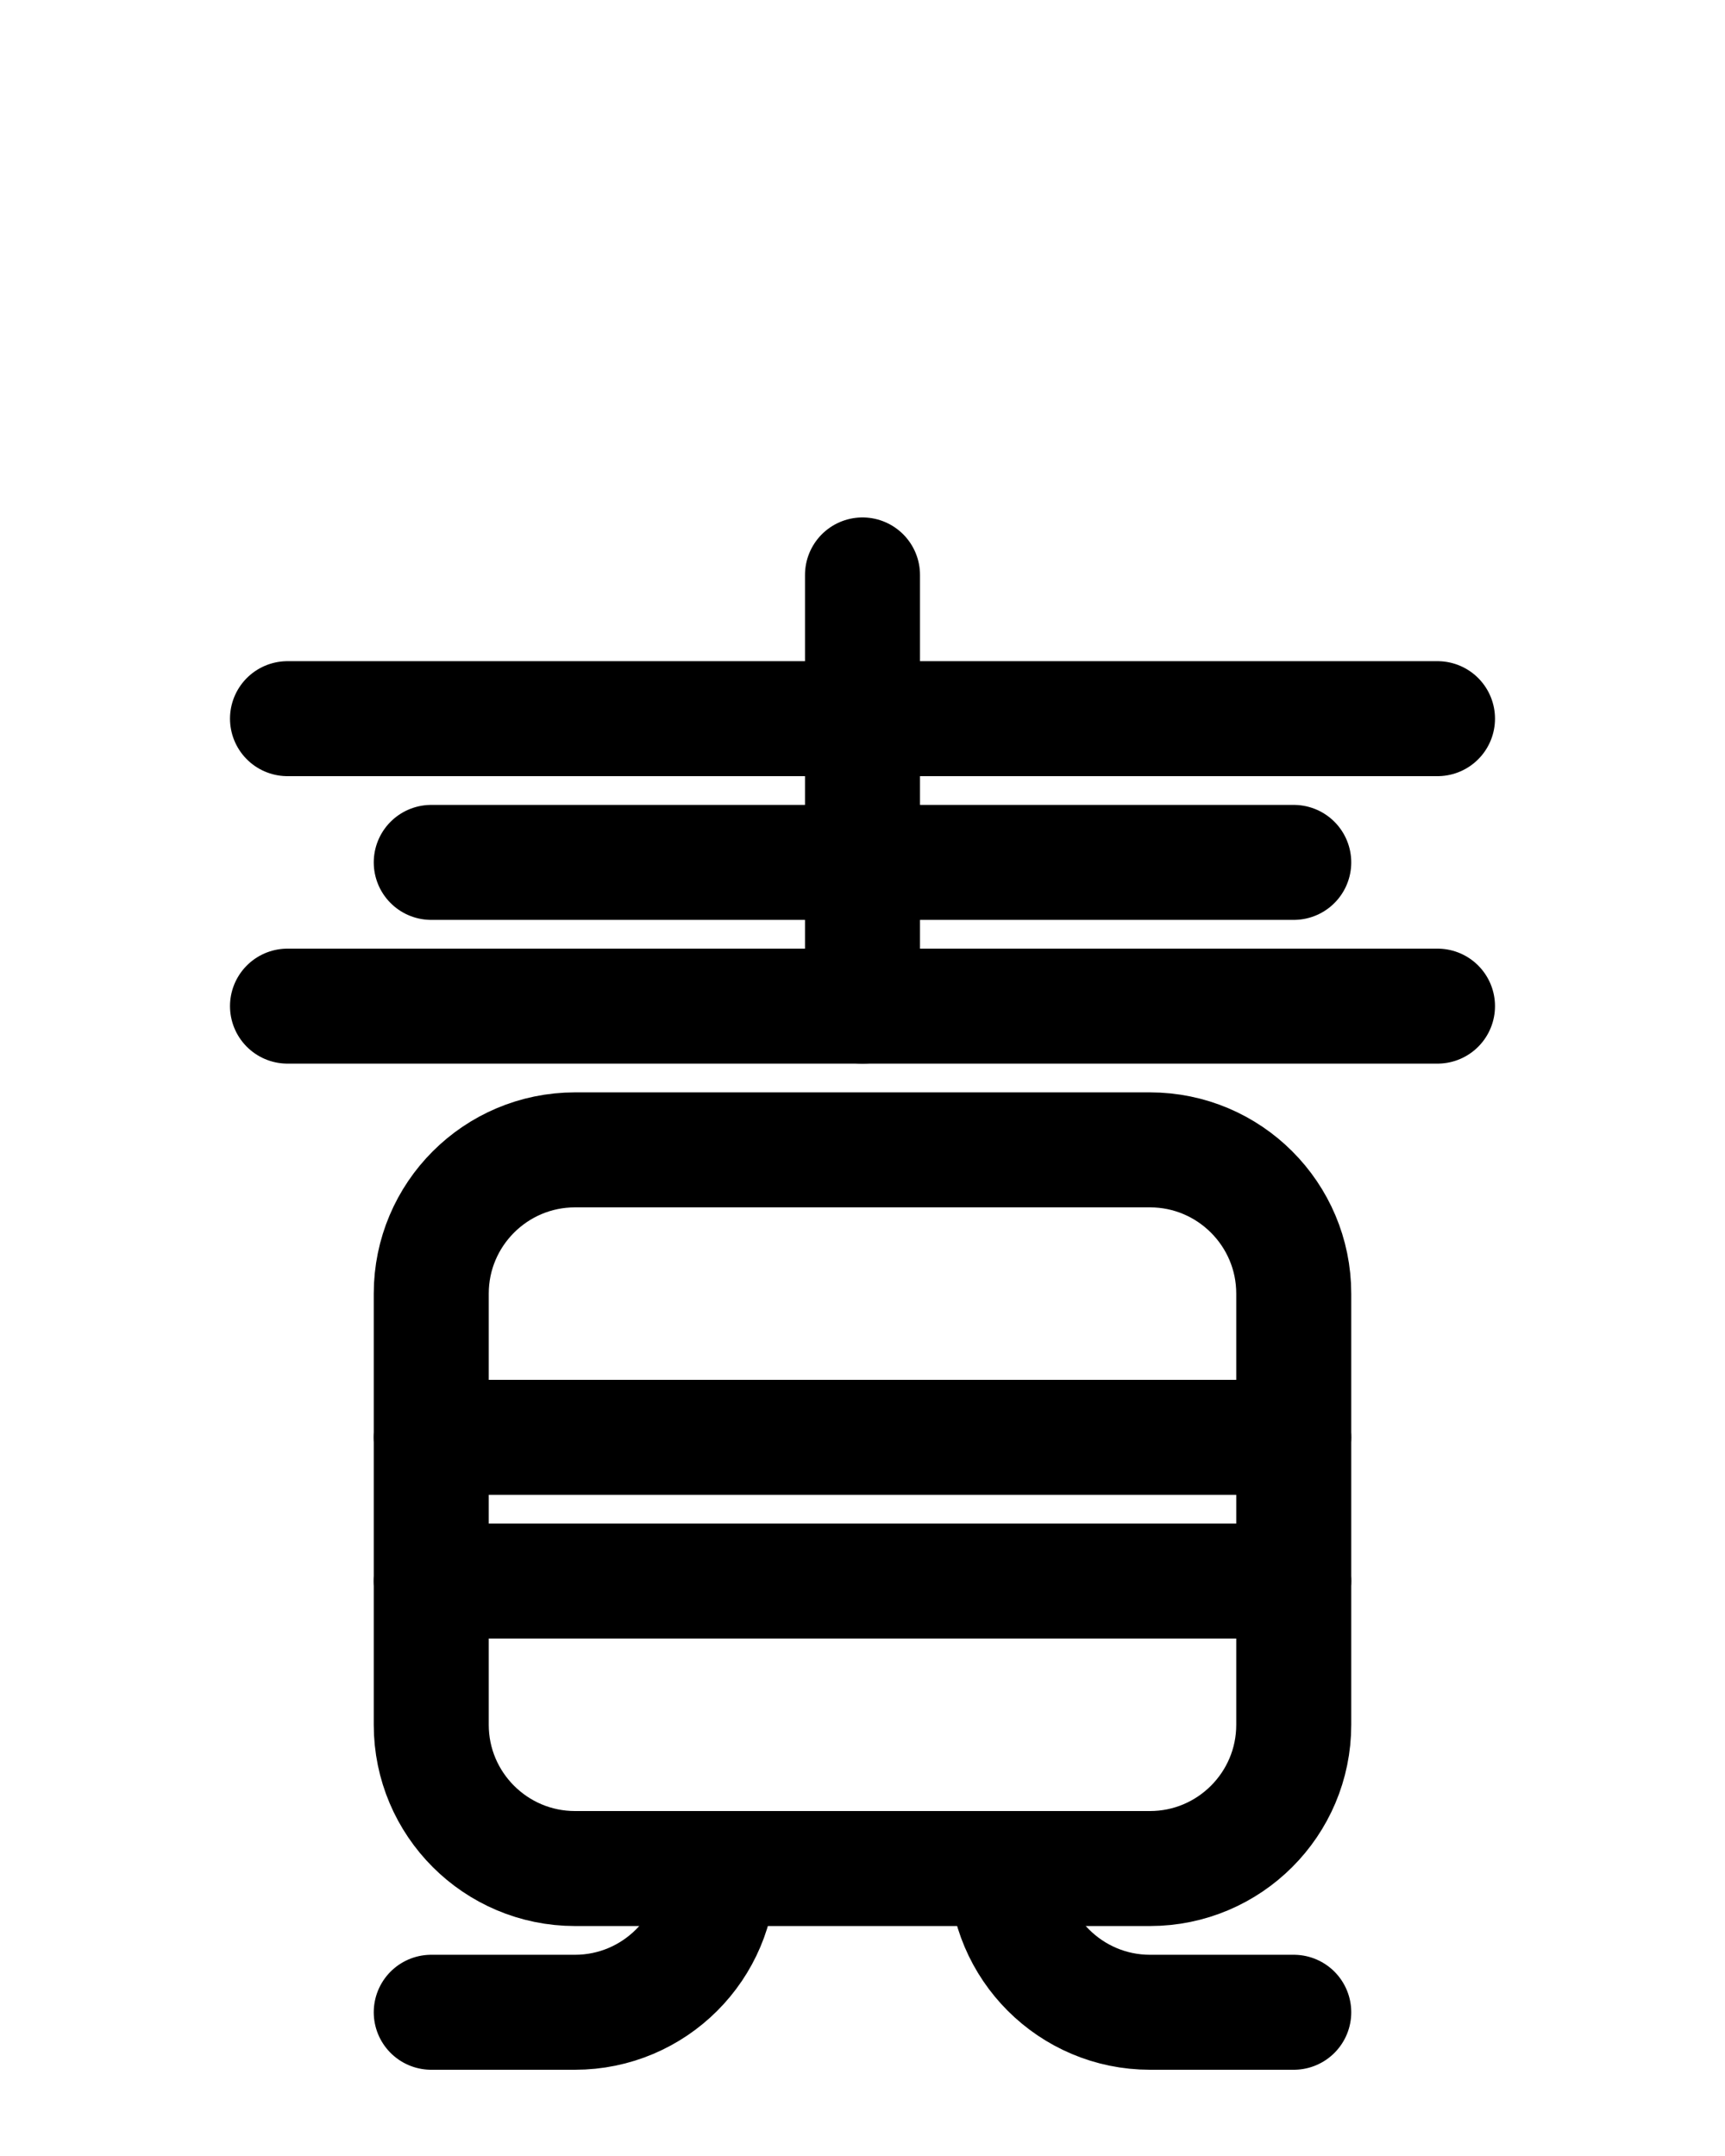<?xml version="1.0" encoding="utf-8"?>
<!-- Generator: Adobe Illustrator 26.0.0, SVG Export Plug-In . SVG Version: 6.00 Build 0)  -->
<svg version="1.1" id="图层_1" xmlns="http://www.w3.org/2000/svg" xmlns:xlink="http://www.w3.org/1999/xlink" x="0px" y="0px"
	 viewBox="0 0 720 900" style="enable-background:new 0 0 720 900;" xml:space="preserve">
<style type="text/css">
	.st0{fill:none;stroke:#000000;stroke-width:48;stroke-linecap:round;stroke-linejoin:round;stroke-miterlimit:10;}
</style>
<path class="st0" d="M480,780H240c-33.1,0-60-26.9-60-60V540c0-33.1,26.9-60,60-60h240c33.1,0,60,26.9,60,60v180
	C540,753.1,513.1,780,480,780z"/>
<path class="st0" d="M180,600h360"/>
<path class="st0" d="M180,660h360"/>
<path class="st0" d="M180,840h60c33.1,0,60-26.9,60-60"/>
<path class="st0" d="M540,840h-60c-33.1,0-60-26.9-60-60"/>
<path class="st0" d="M360,240v180"/>
<path class="st0" d="M180,360h360"/>
<path class="st0" d="M120,300h480"/>
<path class="st0" d="M120,420h480"/>
</svg>
